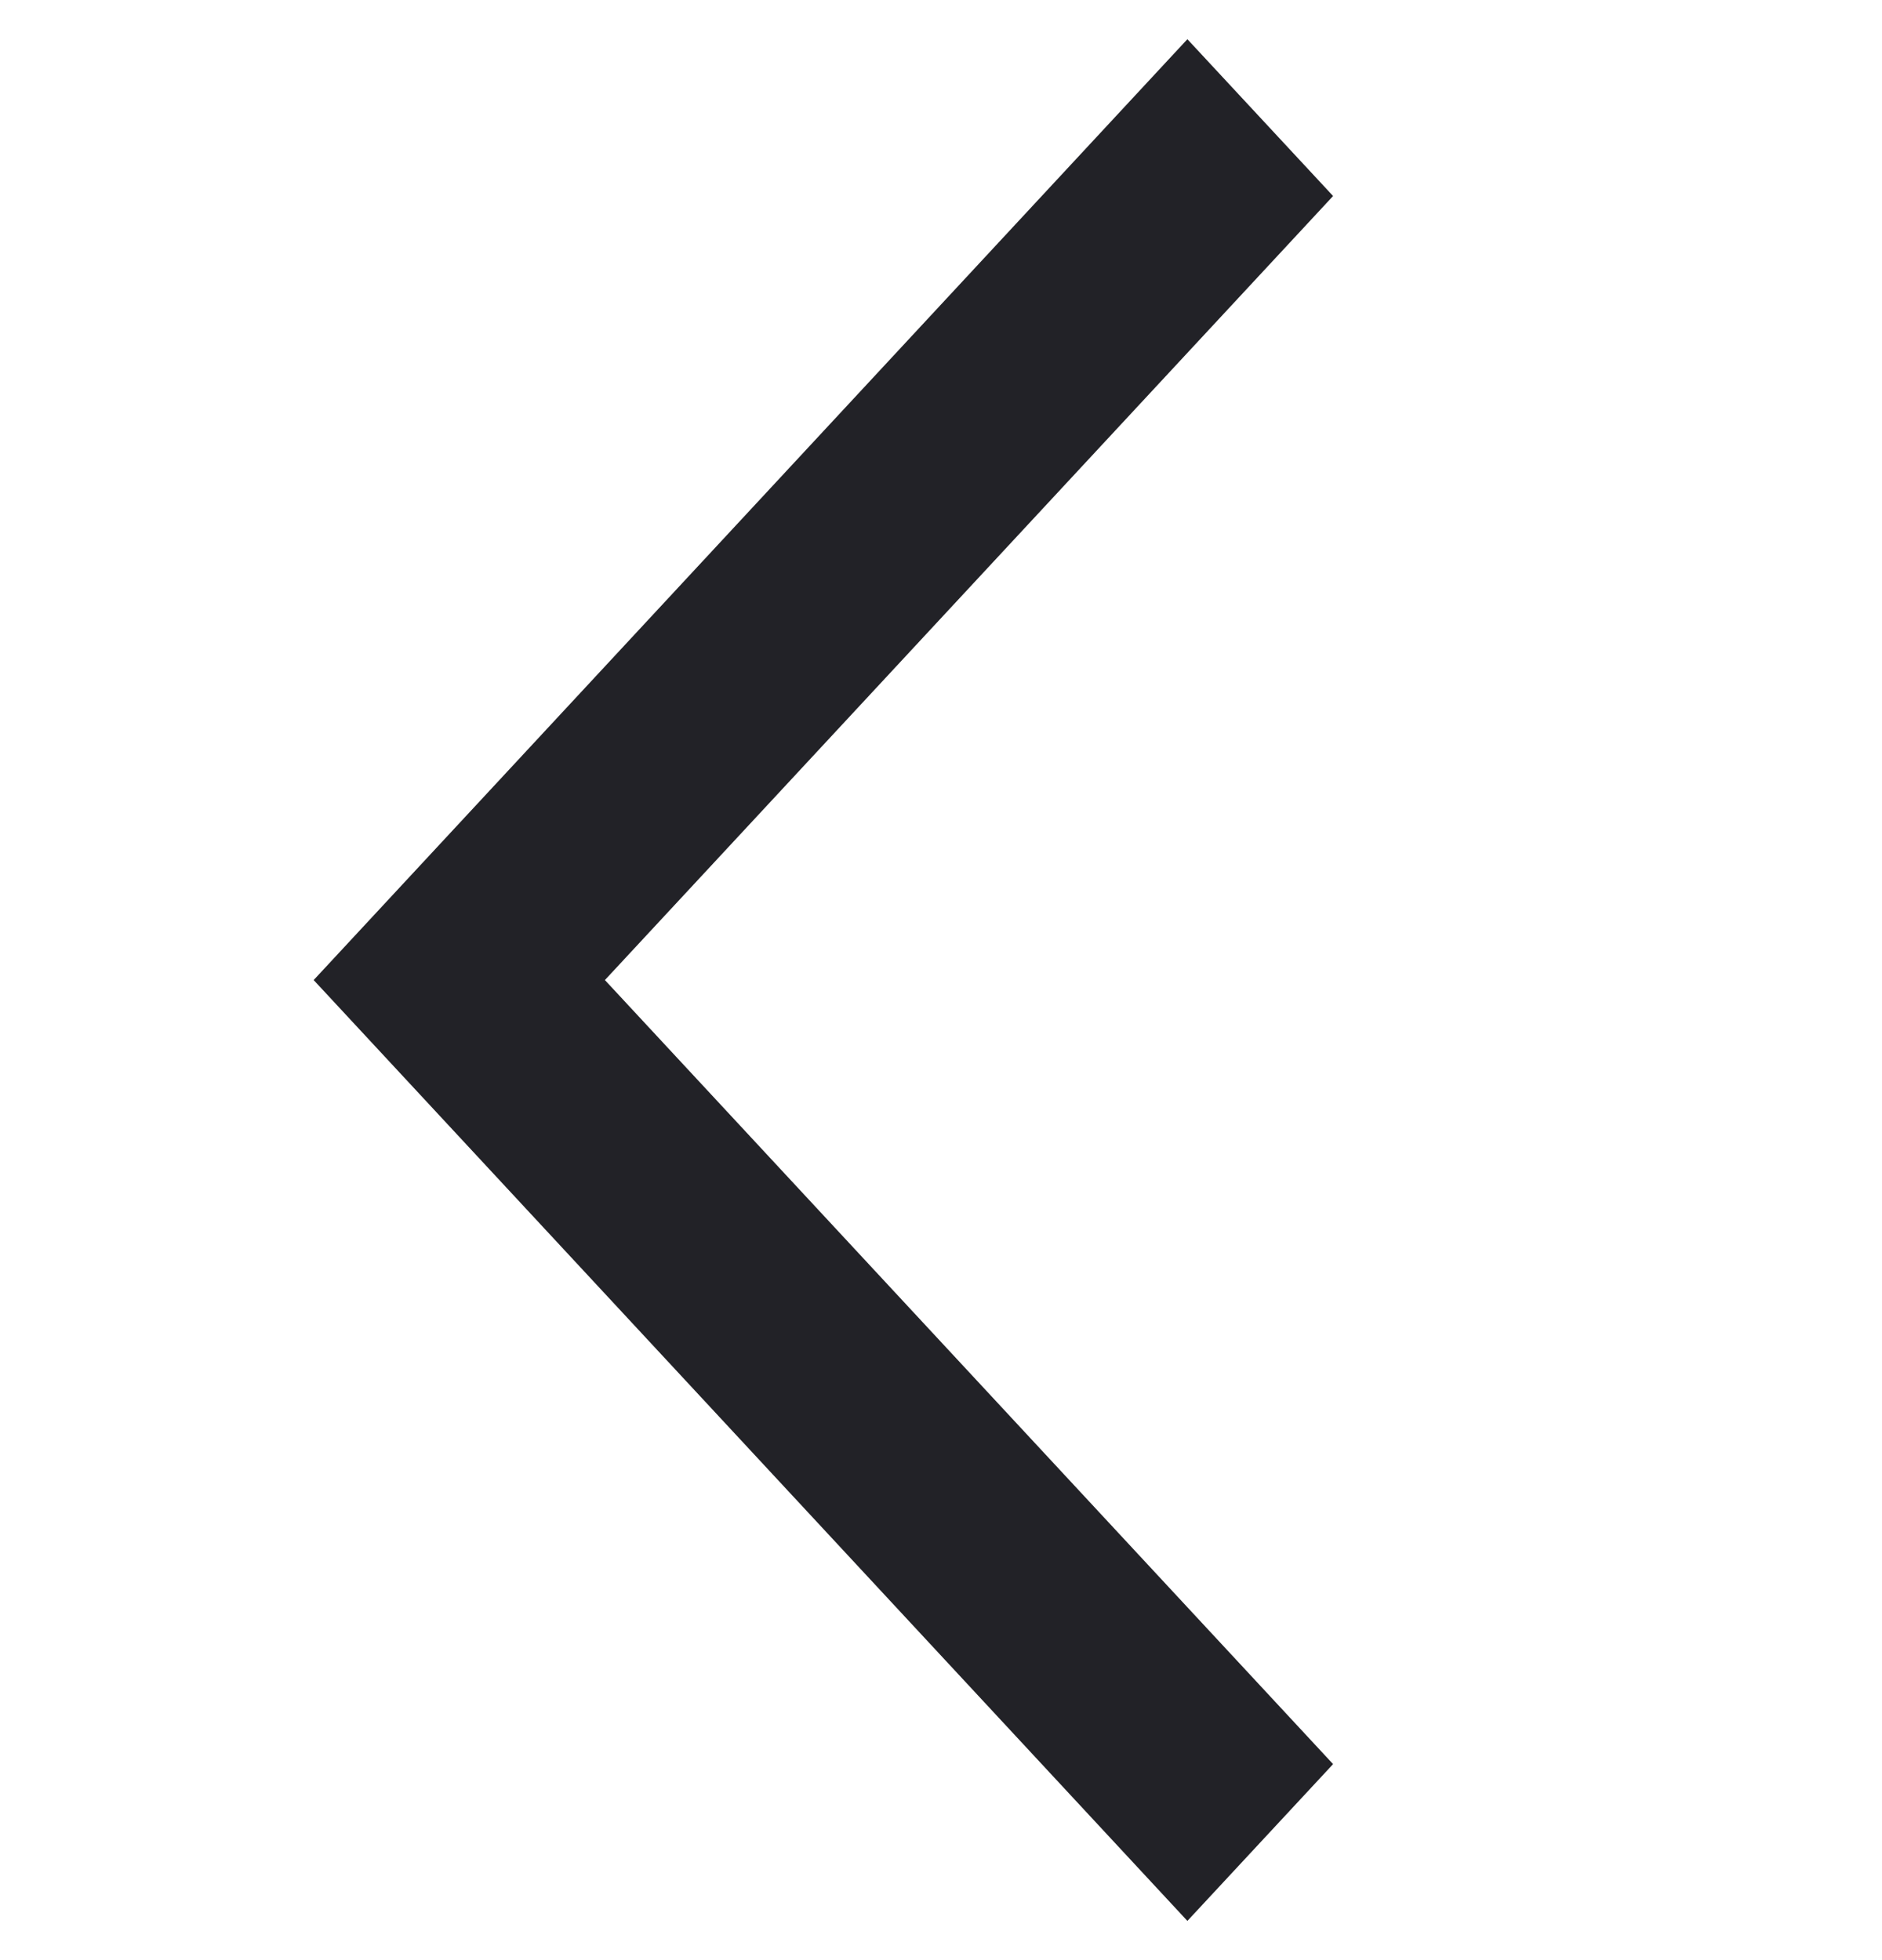 <svg width="24" height="25" viewBox="0 0 24 25" fill="none" xmlns="http://www.w3.org/2000/svg">
<g clip-path="url(#clip0_132_358)">
<path d="M15.142 0.5L4 12.5L15.142 24.5L17 22.5L7.714 12.5L17 2.5L15.142 0.5Z" fill="#222227"/>
</g>
<defs>
<clipPath id="clip0_132_358">
<rect width="24" height="24" fill="white" transform="translate(0 0.5)"/>
</clipPath>
</defs>
</svg>

